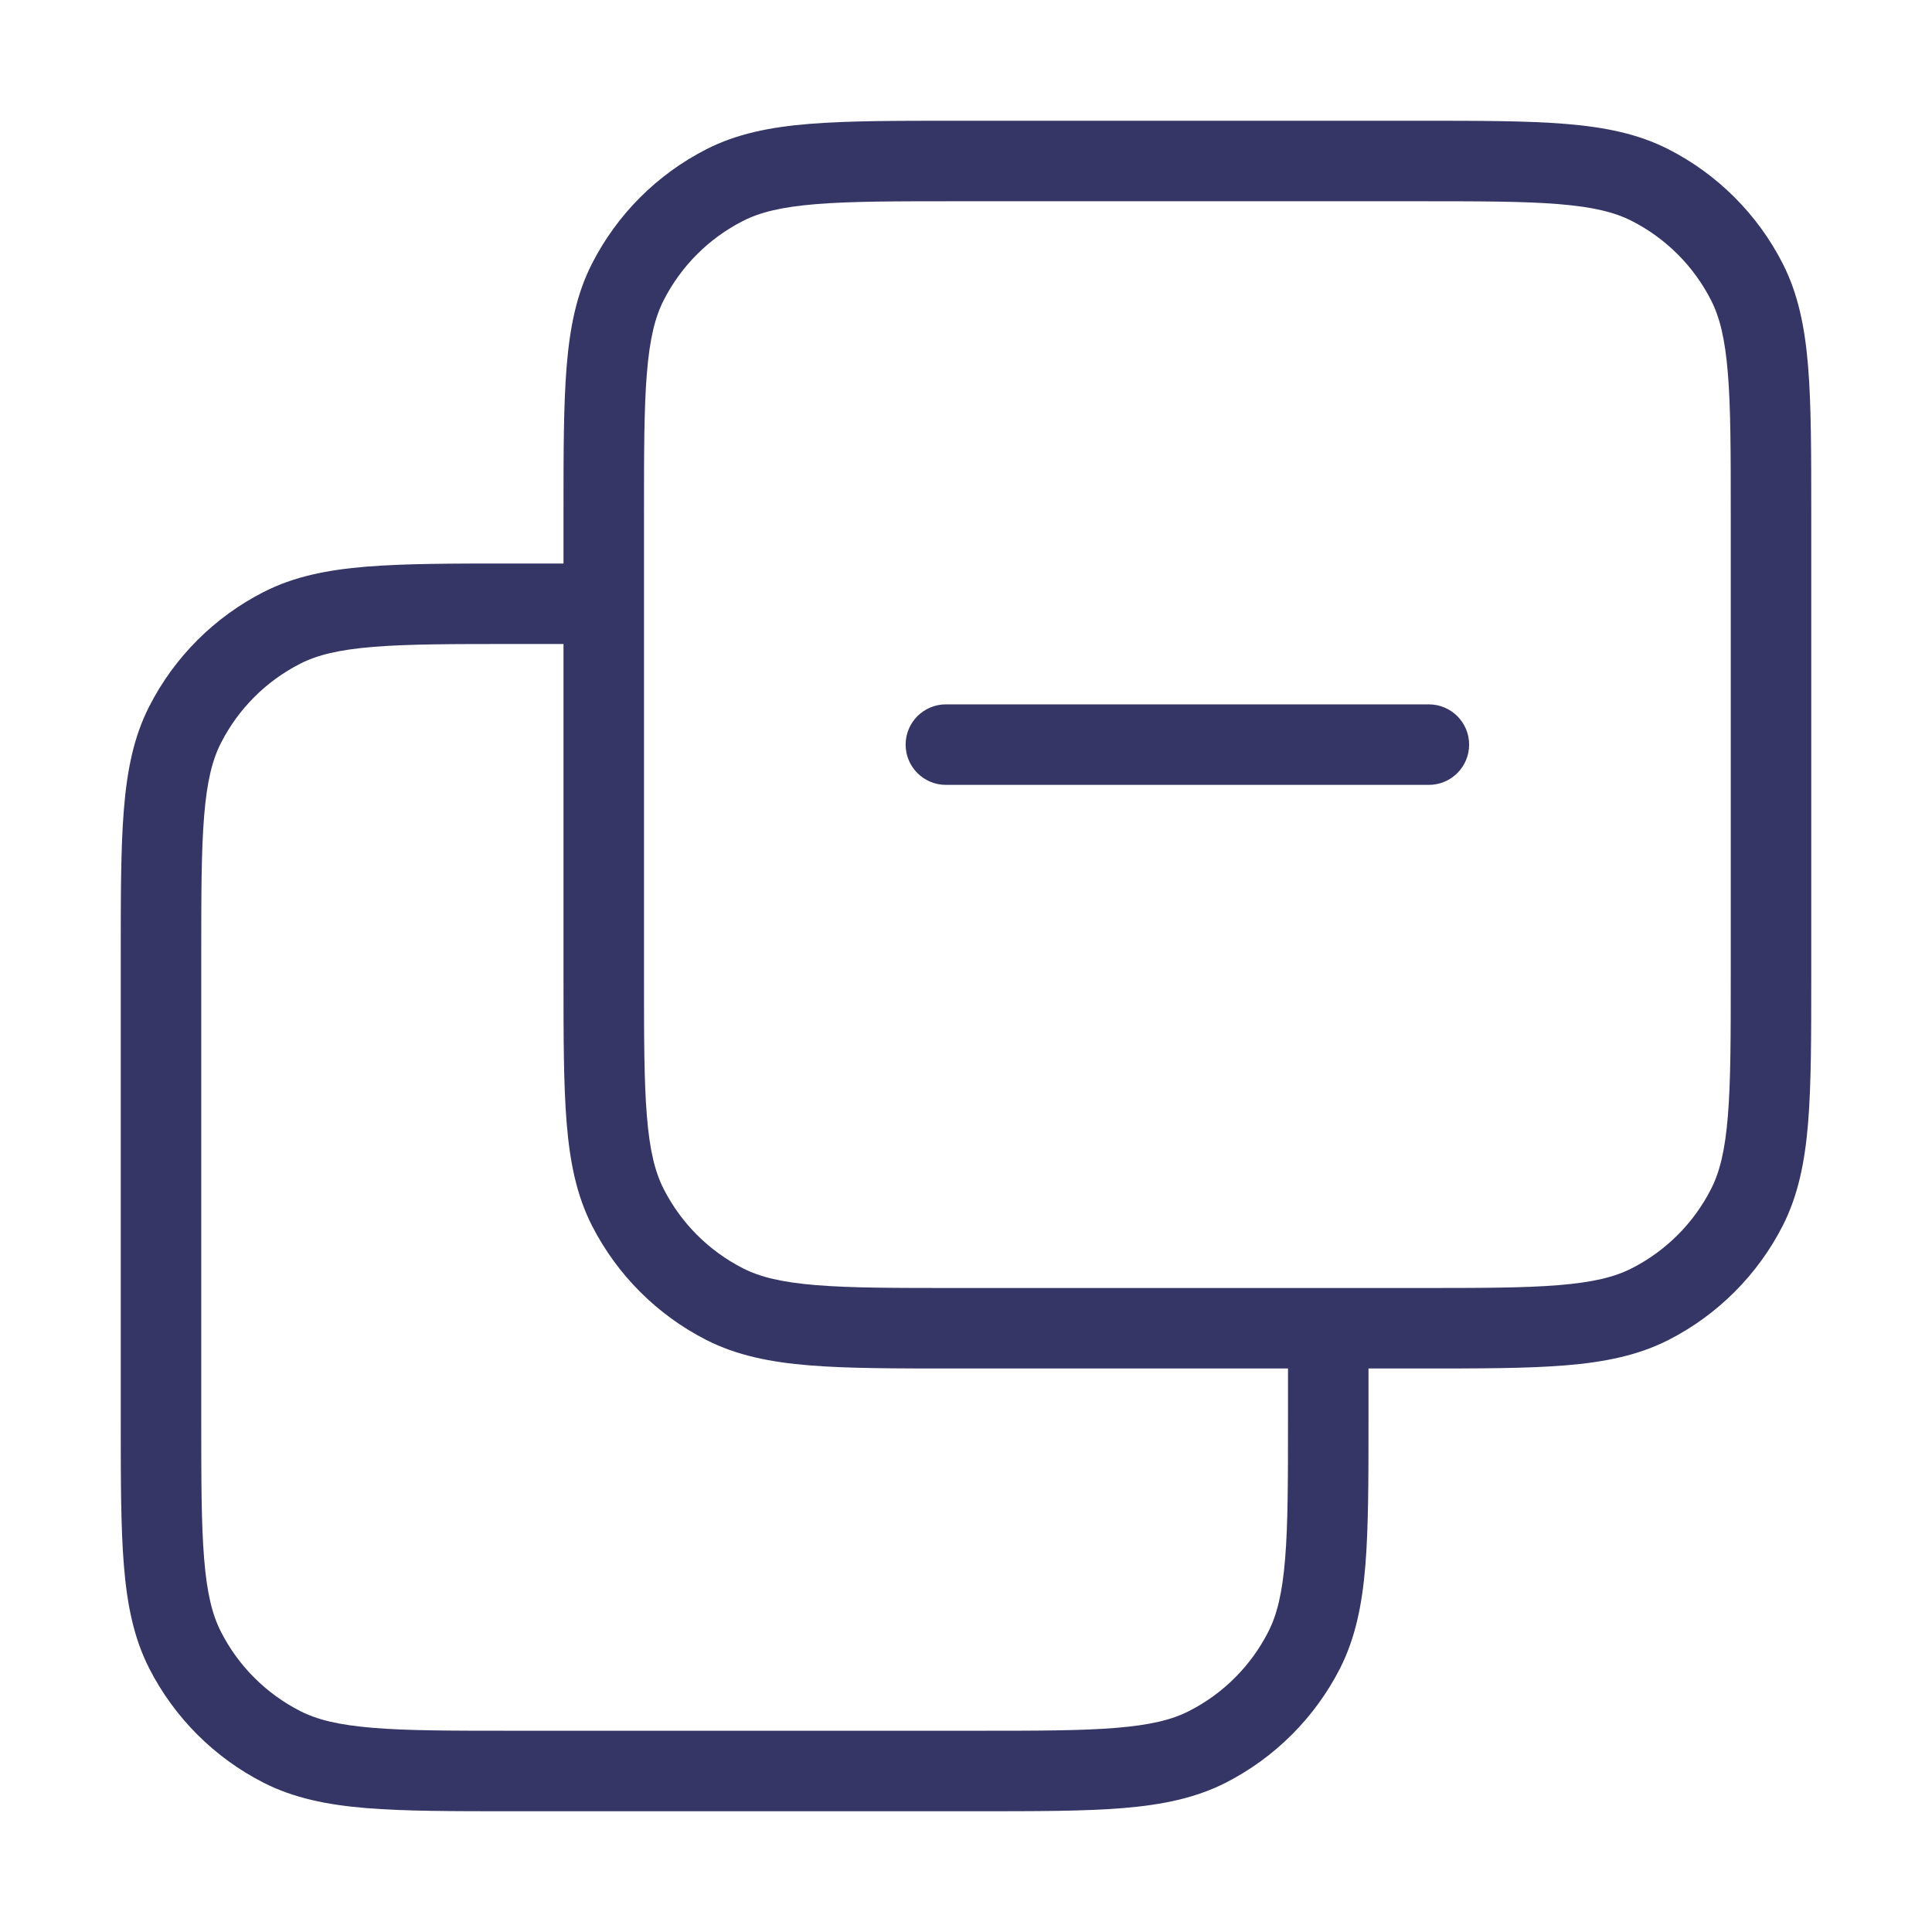 <svg width="24" height="24" viewBox="0 0 24 24" fill="none" xmlns="http://www.w3.org/2000/svg">
<path d="M17.75 9.75C18.026 9.75 18.25 9.526 18.25 9.25C18.25 8.974 18.026 8.75 17.75 8.75H11.75C11.474 8.75 11.25 8.974 11.25 9.25C11.25 9.526 11.474 9.75 11.75 9.75H17.75Z" fill="#353566"/>
<path fill-rule="evenodd" clip-rule="evenodd" d="M11.878 1.5H17.622C18.373 1.5 18.968 1.5 19.447 1.539C19.936 1.579 20.349 1.662 20.726 1.854C21.337 2.166 21.834 2.663 22.146 3.275C22.337 3.651 22.421 4.064 22.461 4.553C22.5 5.032 22.5 5.627 22.5 6.378V12.122C22.5 12.873 22.5 13.468 22.461 13.947C22.421 14.436 22.337 14.849 22.146 15.226C21.834 15.837 21.337 16.334 20.726 16.646C20.349 16.837 19.936 16.921 19.447 16.961C18.968 17 18.373 17 17.622 17H17V17.622C17 18.373 17 18.968 16.961 19.447C16.921 19.936 16.837 20.349 16.646 20.726C16.334 21.337 15.837 21.834 15.226 22.146C14.849 22.337 14.436 22.421 13.947 22.461C13.468 22.5 12.873 22.5 12.122 22.5H6.378C5.627 22.5 5.032 22.5 4.553 22.461C4.064 22.421 3.651 22.337 3.275 22.146C2.663 21.834 2.166 21.337 1.854 20.726C1.662 20.349 1.579 19.936 1.539 19.447C1.5 18.968 1.5 18.373 1.5 17.622V11.878C1.5 11.127 1.5 10.532 1.539 10.053C1.579 9.564 1.662 9.151 1.854 8.775C2.166 8.163 2.663 7.666 3.275 7.354C3.651 7.162 4.064 7.079 4.553 7.039C5.032 7 5.627 7 6.378 7H7V6.378C7 5.627 7 5.032 7.039 4.553C7.079 4.064 7.162 3.651 7.354 3.275C7.666 2.663 8.163 2.166 8.775 1.854C9.151 1.662 9.564 1.579 10.053 1.539C10.532 1.5 11.127 1.5 11.878 1.5ZM16 17.6V17H11.878C11.127 17 10.532 17 10.053 16.961C9.564 16.921 9.151 16.837 8.775 16.646C8.163 16.334 7.666 15.837 7.354 15.226C7.162 14.849 7.079 14.436 7.039 13.947C7 13.468 7 12.873 7 12.122V8H6.4C5.622 8 5.068 8 4.635 8.036C4.207 8.071 3.94 8.137 3.729 8.245C3.305 8.461 2.961 8.805 2.745 9.229C2.637 9.44 2.571 9.707 2.536 10.134C2.5 10.568 2.5 11.122 2.5 11.9V17.6C2.5 18.378 2.5 18.932 2.536 19.366C2.571 19.793 2.637 20.06 2.745 20.271C2.961 20.695 3.305 21.039 3.729 21.255C3.94 21.363 4.207 21.429 4.635 21.464C5.068 21.5 5.622 21.5 6.4 21.5H12.1C12.878 21.5 13.432 21.5 13.866 21.464C14.293 21.429 14.56 21.363 14.771 21.255C15.195 21.039 15.539 20.695 15.755 20.271C15.863 20.06 15.929 19.793 15.964 19.366C16 18.932 16 18.378 16 17.6ZM8 12.1V6.4C8 5.622 8 5.068 8.036 4.635C8.071 4.207 8.137 3.94 8.245 3.729C8.461 3.305 8.805 2.961 9.229 2.745C9.44 2.637 9.707 2.571 10.134 2.536C10.568 2.5 11.122 2.5 11.9 2.5H17.6C18.378 2.5 18.932 2.5 19.366 2.536C19.793 2.571 20.06 2.637 20.271 2.745C20.695 2.961 21.039 3.305 21.255 3.729C21.363 3.94 21.429 4.207 21.464 4.635C21.5 5.068 21.5 5.622 21.5 6.4V12.1C21.5 12.878 21.5 13.432 21.464 13.866C21.429 14.293 21.363 14.56 21.255 14.771C21.039 15.195 20.695 15.539 20.271 15.755C20.06 15.863 19.793 15.929 19.366 15.964C18.932 16 18.378 16 17.6 16H11.9C11.122 16 10.568 16 10.134 15.964C9.707 15.929 9.44 15.863 9.229 15.755C8.805 15.539 8.461 15.195 8.245 14.771C8.137 14.56 8.071 14.293 8.036 13.866C8 13.432 8 12.878 8 12.1Z" fill="#353566"/>
</svg>

